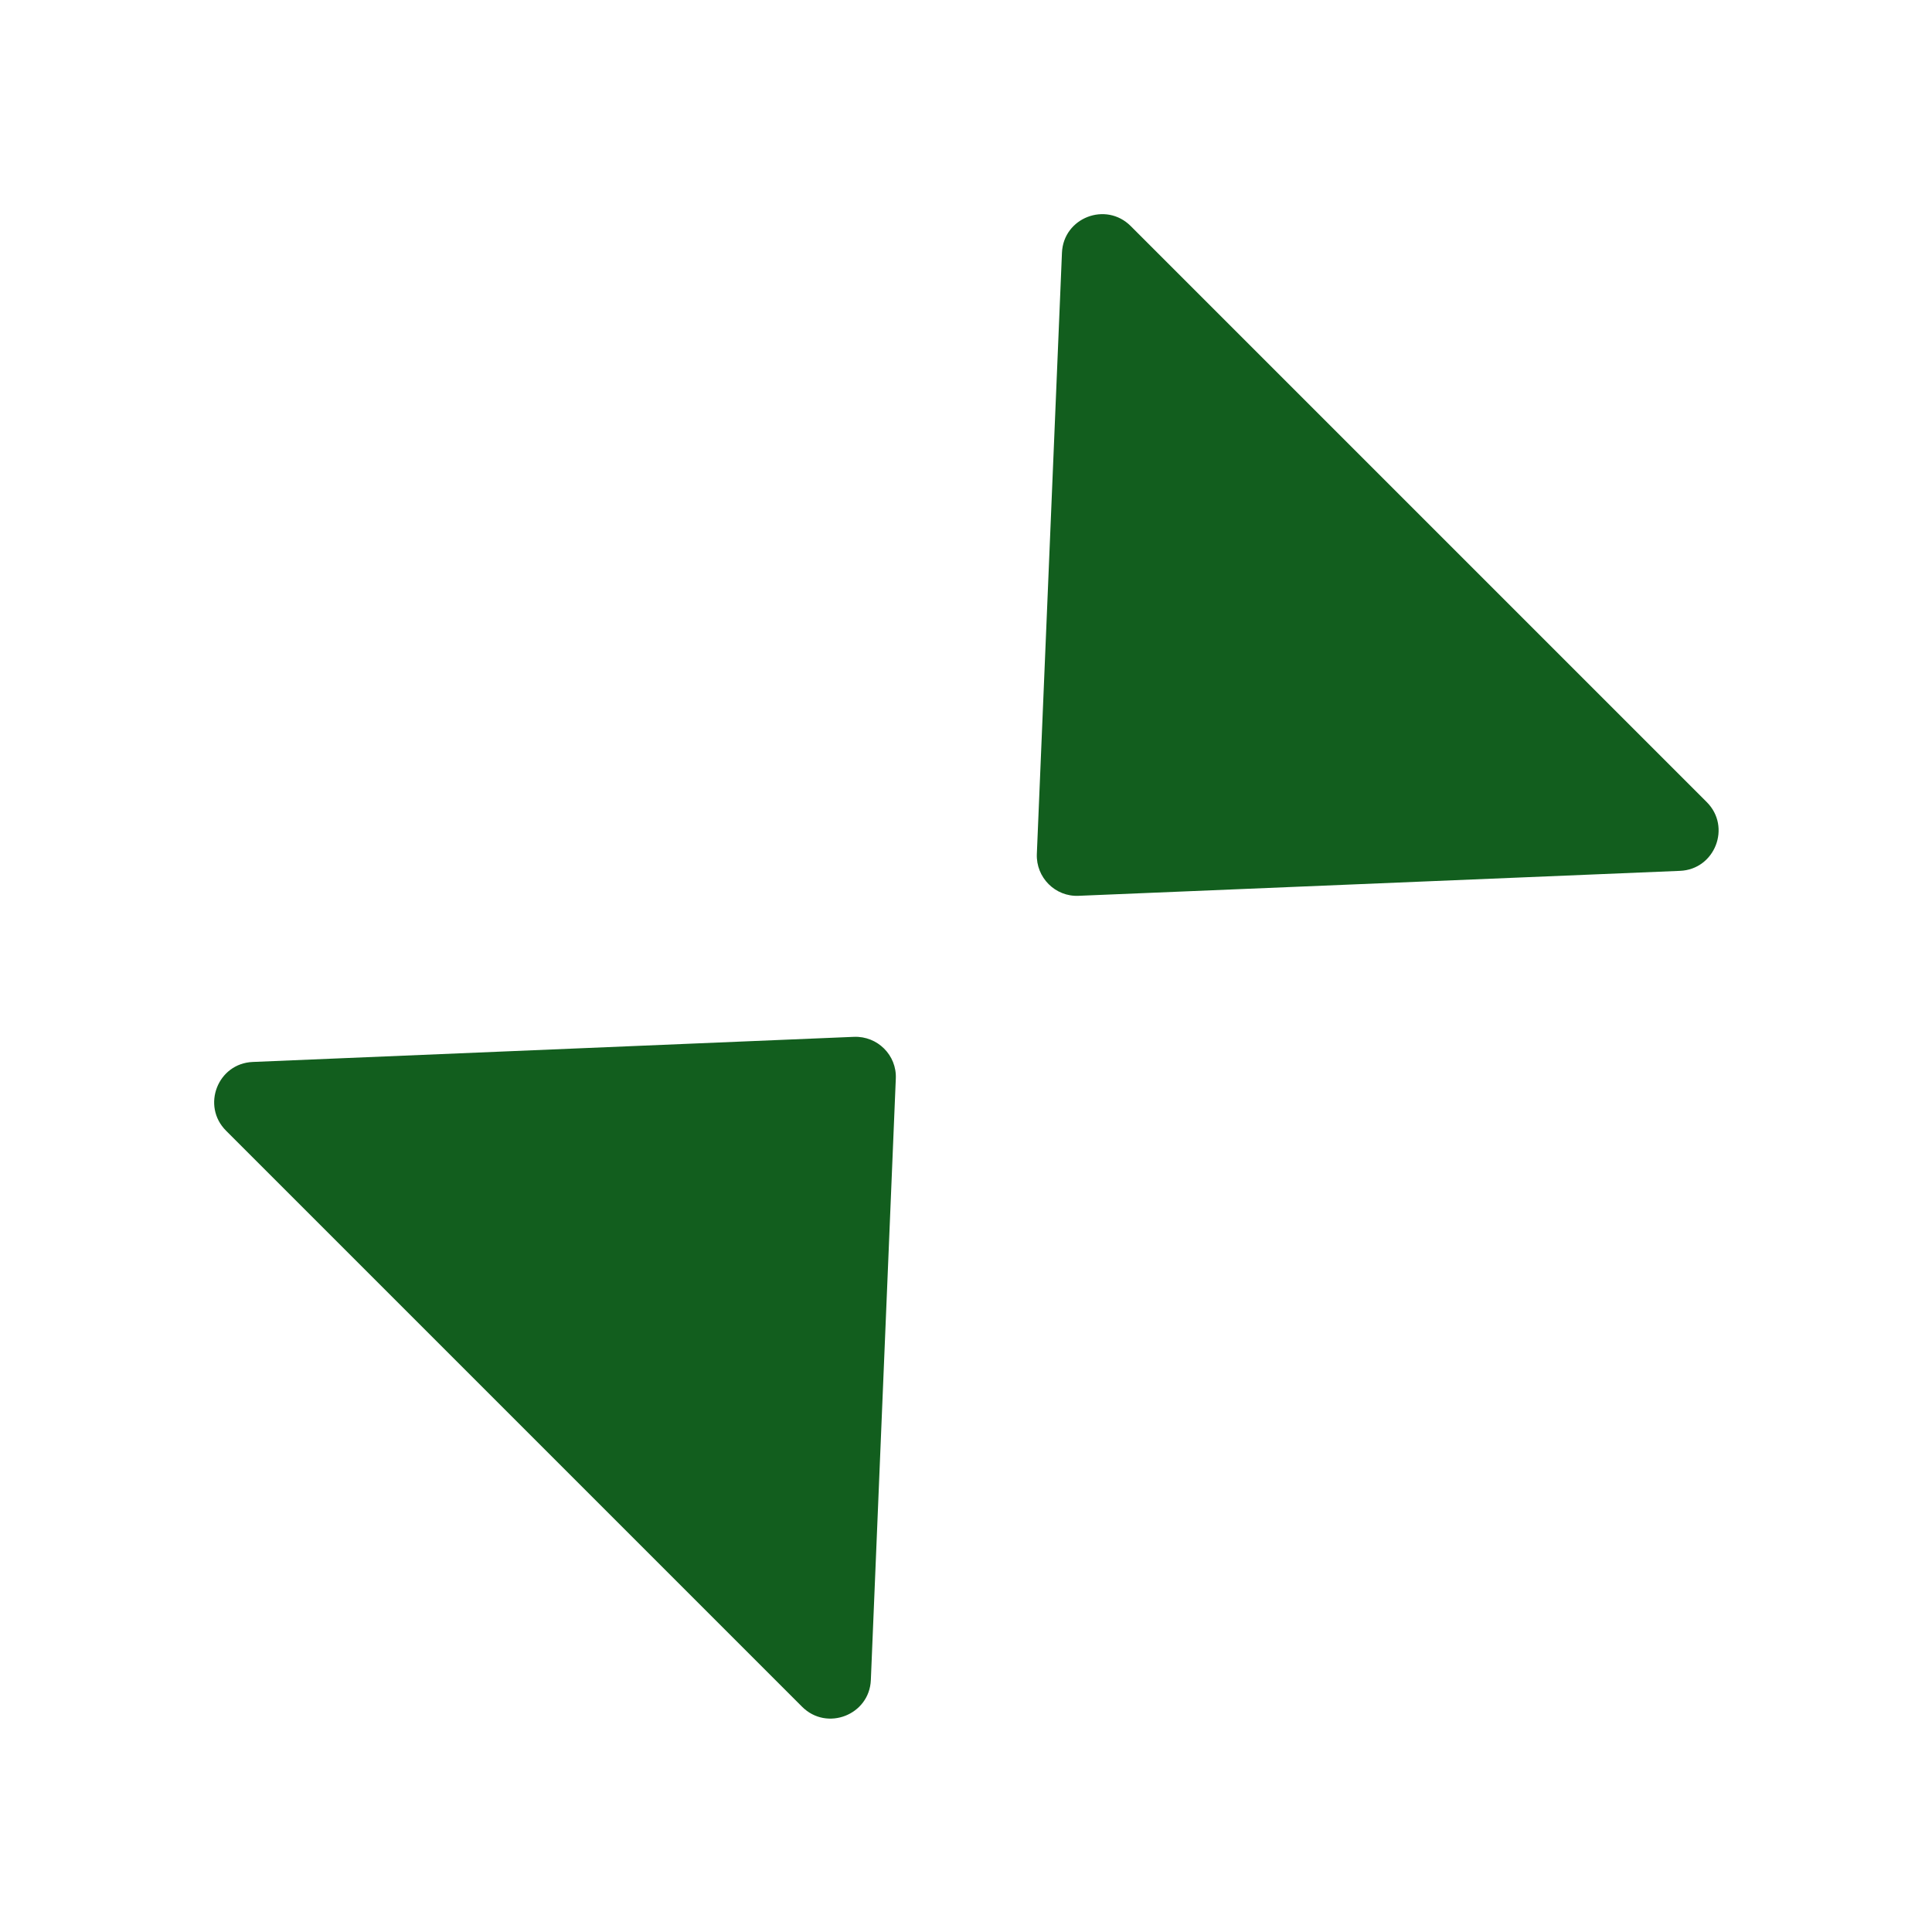 <svg width="12" height="12" viewBox="0 0 12 12" fill="none" xmlns="http://www.w3.org/2000/svg"><path d="M4.982 10.601L1.404 7.023C1.25 6.869 1.352 6.605 1.57 6.596L5.304 6.44C5.45 6.434 5.571 6.554 5.564 6.7L5.409 10.435C5.4 10.652 5.136 10.755 4.982 10.601Z" fill="#125E1E"/><path d="M7.023 1.404L10.601 4.982C10.755 5.136 10.652 5.4 10.435 5.409L6.7 5.564C6.554 5.571 6.434 5.45 6.44 5.304L6.596 1.57C6.605 1.352 6.869 1.25 7.023 1.404Z" fill="#125E1E"/></svg>